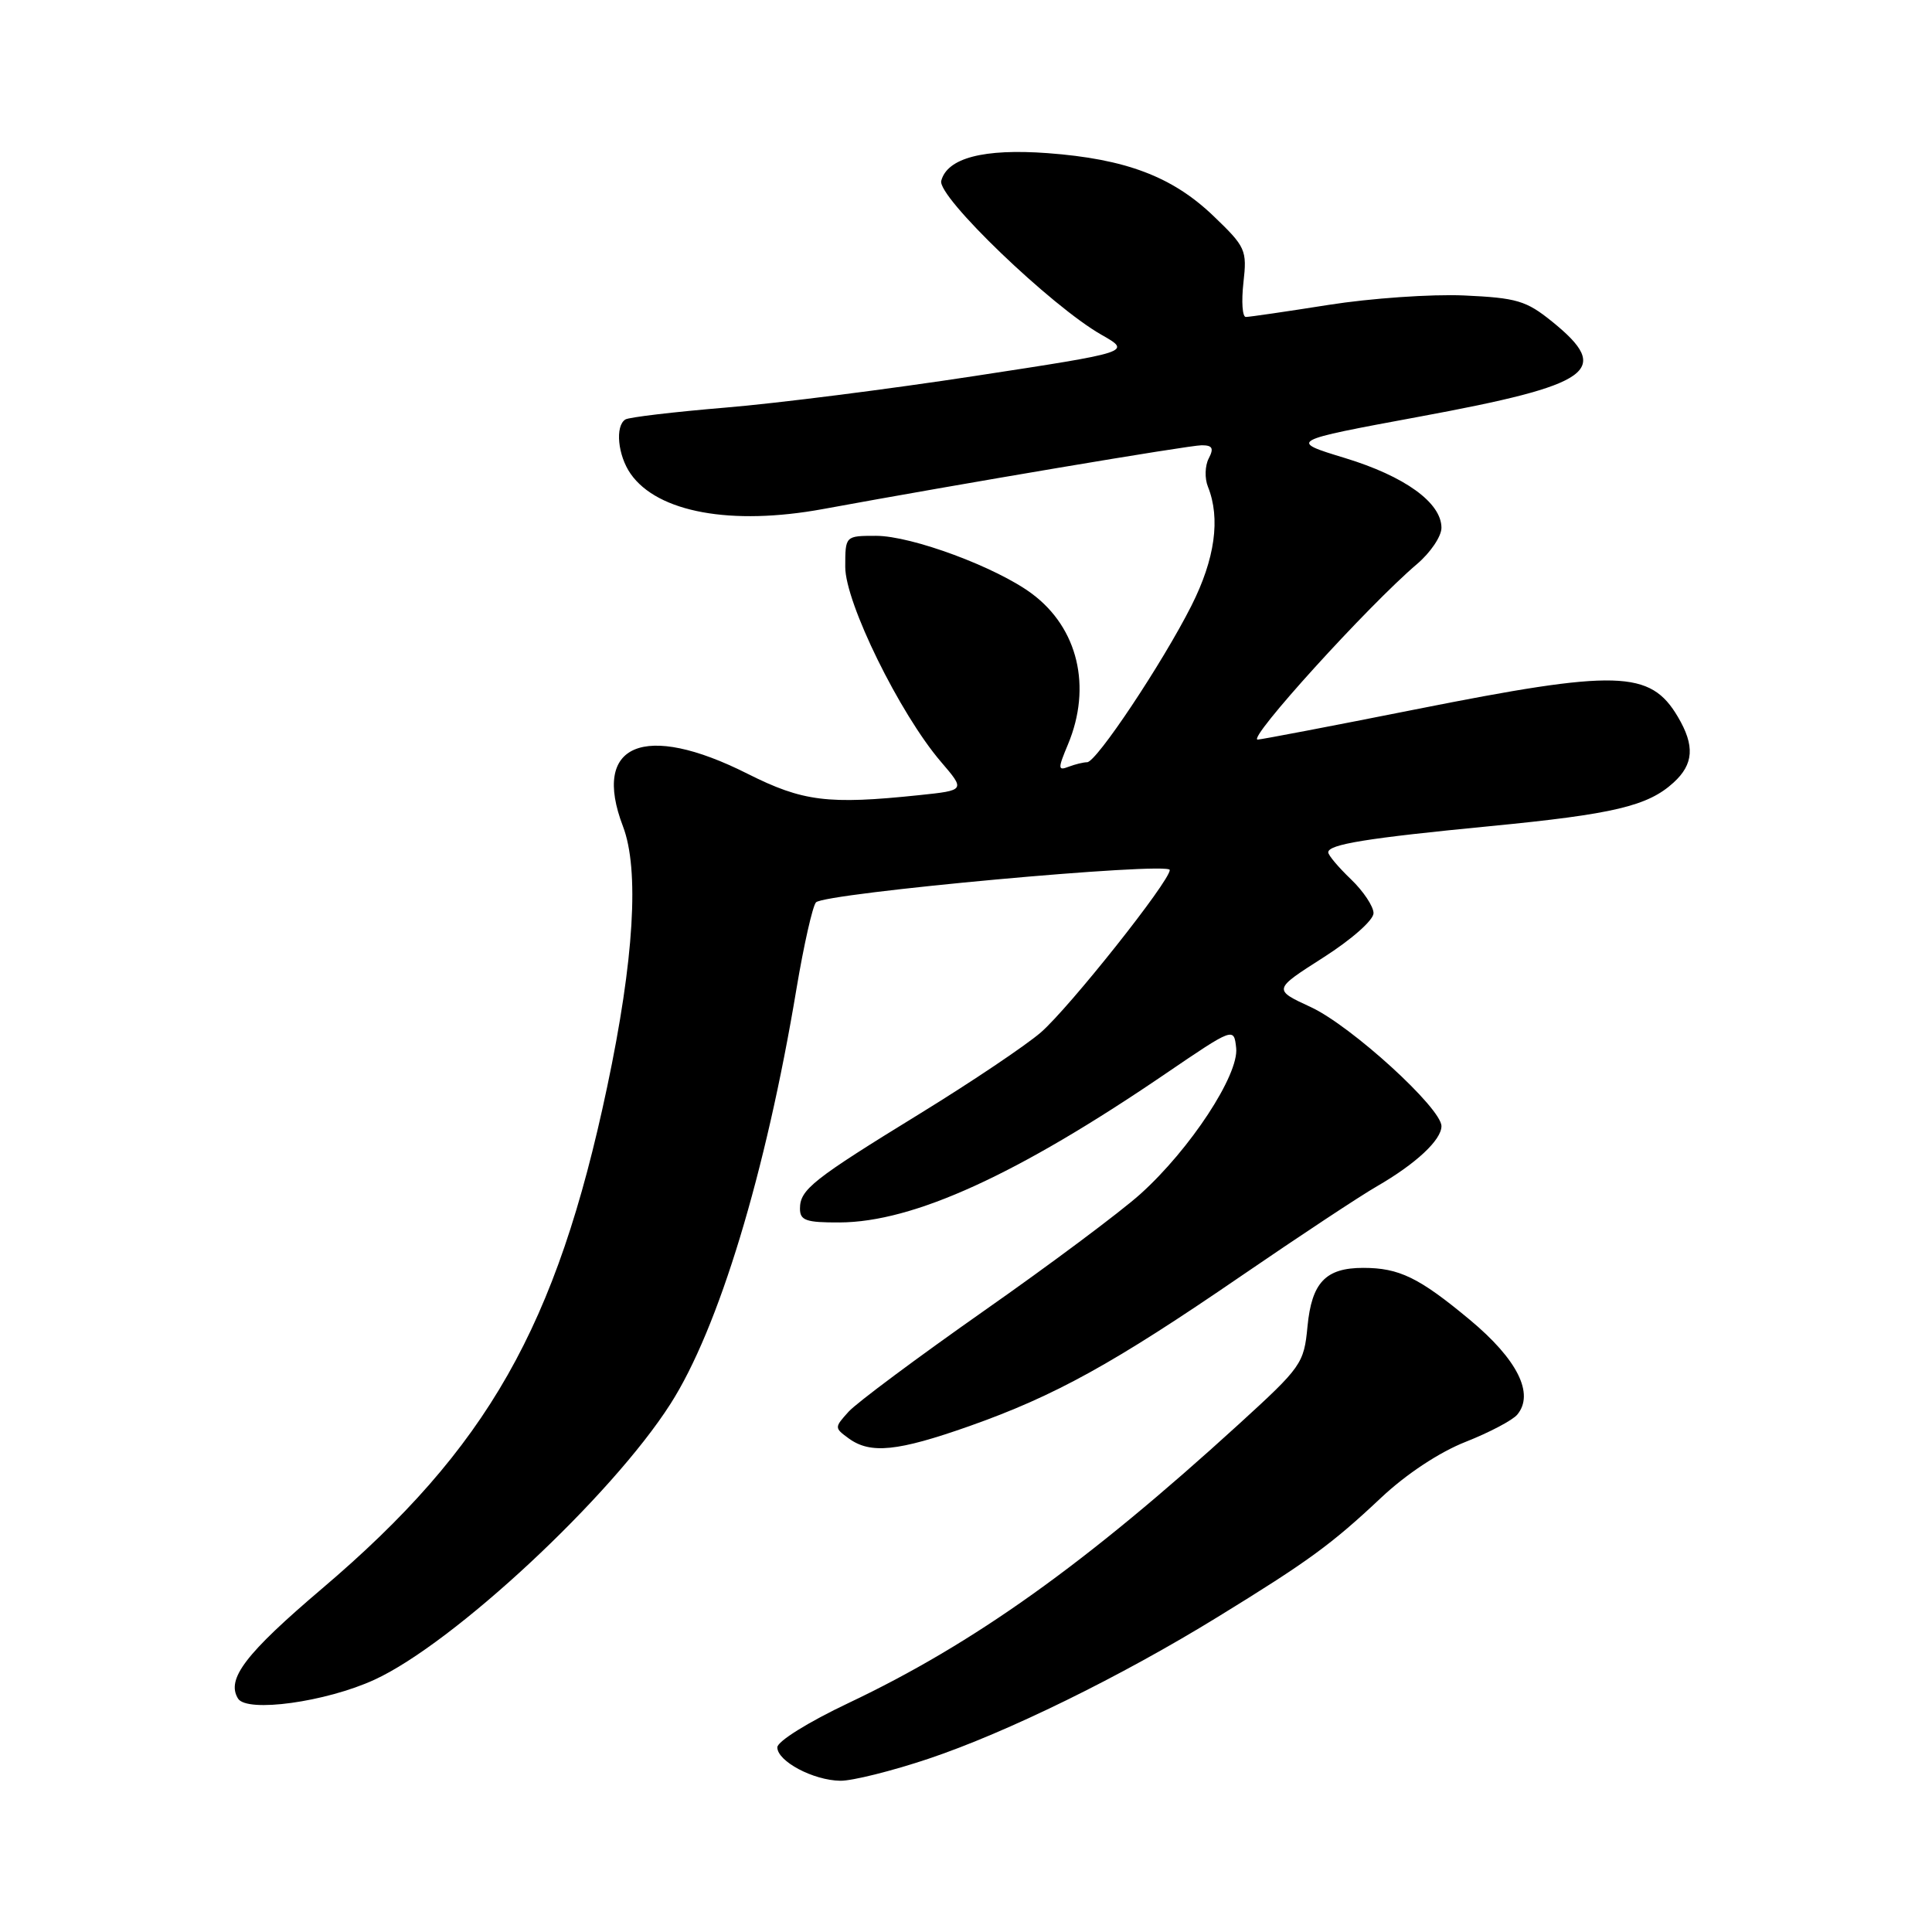<?xml version="1.0" encoding="UTF-8" standalone="no"?>
<!DOCTYPE svg PUBLIC "-//W3C//DTD SVG 1.1//EN" "http://www.w3.org/Graphics/SVG/1.1/DTD/svg11.dtd" >
<svg xmlns="http://www.w3.org/2000/svg" xmlns:xlink="http://www.w3.org/1999/xlink" version="1.1" viewBox="0 0 256 256">
 <g >
 <path fill="currentColor"
d=" M 123.04 233.04 C 133.37 229.58 148.51 222.16 161.38 214.24 C 173.34 206.89 176.42 204.65 183.00 198.46 C 186.35 195.31 190.73 192.42 194.21 191.05 C 197.35 189.81 200.43 188.19 201.05 187.44 C 203.34 184.68 201.07 180.13 194.76 174.88 C 188.03 169.28 185.40 168.00 180.63 168.00 C 175.65 168.00 173.81 169.94 173.25 175.76 C 172.78 180.69 172.47 181.12 164.13 188.73 C 143.88 207.20 129.08 217.77 112.41 225.67 C 107.11 228.18 103.00 230.74 103.00 231.53 C 103.00 233.38 107.76 235.91 111.35 235.96 C 112.92 235.98 118.18 234.67 123.04 233.04 Z  M 49.60 222.58 C 60.07 217.79 81.00 198.30 88.83 186.04 C 95.21 176.08 101.47 155.46 105.54 131.00 C 106.51 125.22 107.67 120.08 108.12 119.57 C 109.23 118.34 155.00 114.15 155.00 115.28 C 155.00 116.76 141.73 133.47 137.93 136.79 C 135.96 138.50 128.76 143.34 121.93 147.54 C 107.67 156.30 106.00 157.62 106.00 160.15 C 106.00 161.72 106.81 162.00 111.25 161.98 C 121.04 161.94 134.78 155.67 154.40 142.30 C 163.50 136.11 163.50 136.11 163.80 138.87 C 164.18 142.41 157.70 152.29 151.09 158.23 C 148.45 160.60 139.11 167.58 130.33 173.73 C 121.56 179.89 113.51 185.88 112.45 187.05 C 110.55 189.15 110.55 189.20 112.45 190.59 C 115.33 192.69 118.92 192.33 128.47 188.96 C 139.78 184.96 147.54 180.68 164.47 169.07 C 172.15 163.81 180.25 158.45 182.47 157.18 C 187.61 154.21 191.00 151.05 191.00 149.22 C 191.00 146.83 179.04 135.93 173.70 133.45 C 168.68 131.13 168.68 131.13 175.34 126.88 C 179.09 124.49 182.00 121.92 182.00 121.00 C 182.00 120.11 180.65 118.08 179.00 116.50 C 177.35 114.92 176.00 113.32 176.00 112.94 C 176.00 111.88 181.13 111.05 197.45 109.47 C 213.81 107.88 218.34 106.81 221.75 103.70 C 224.43 101.26 224.59 98.81 222.33 94.99 C 218.67 88.79 214.34 88.67 187.50 94.01 C 176.50 96.20 167.12 97.99 166.65 98.00 C 165.17 98.00 181.29 80.24 187.76 74.74 C 189.54 73.23 191.00 71.07 191.00 69.94 C 191.00 66.61 186.15 63.11 178.21 60.69 C 170.76 58.42 170.76 58.42 188.03 55.22 C 211.08 50.96 213.68 49.10 205.66 42.61 C 202.23 39.84 200.99 39.47 193.99 39.15 C 189.68 38.96 181.60 39.52 176.04 40.40 C 170.47 41.28 165.54 42.00 165.08 42.00 C 164.62 42.00 164.48 39.96 164.76 37.46 C 165.25 33.12 165.07 32.72 160.76 28.59 C 155.32 23.39 149.16 21.06 138.79 20.29 C 130.35 19.67 125.51 20.93 124.72 23.96 C 124.17 26.05 139.31 40.59 145.95 44.36 C 149.96 46.64 149.96 46.64 129.23 49.81 C 117.83 51.56 102.93 53.45 96.12 54.01 C 89.32 54.58 83.36 55.28 82.87 55.58 C 81.48 56.44 81.86 60.35 83.56 62.78 C 87.14 67.90 96.91 69.68 109.06 67.45 C 127.24 64.11 157.56 59.00 159.23 59.00 C 160.66 59.00 160.87 59.39 160.16 60.75 C 159.66 61.71 159.61 63.40 160.06 64.50 C 161.74 68.70 161.00 74.06 157.86 80.28 C 154.04 87.84 145.28 101.00 144.05 101.00 C 143.56 101.00 142.46 101.27 141.59 101.60 C 140.17 102.15 140.16 101.86 141.51 98.64 C 144.70 91.01 142.84 83.22 136.75 78.68 C 132.05 75.17 120.82 71.00 116.08 71.00 C 112.00 71.00 112.00 71.00 112.00 75.13 C 112.00 79.86 119.22 94.56 124.67 100.93 C 127.92 104.72 127.92 104.72 121.81 105.36 C 109.69 106.63 106.38 106.21 99.04 102.52 C 85.34 95.62 78.37 98.56 82.54 109.48 C 84.74 115.22 84.02 127.16 80.45 144.03 C 73.75 175.77 64.61 191.86 42.67 210.50 C 32.52 219.13 29.95 222.49 31.54 225.07 C 32.72 226.97 43.17 225.53 49.60 222.58 Z "/>
</g>
</svg>